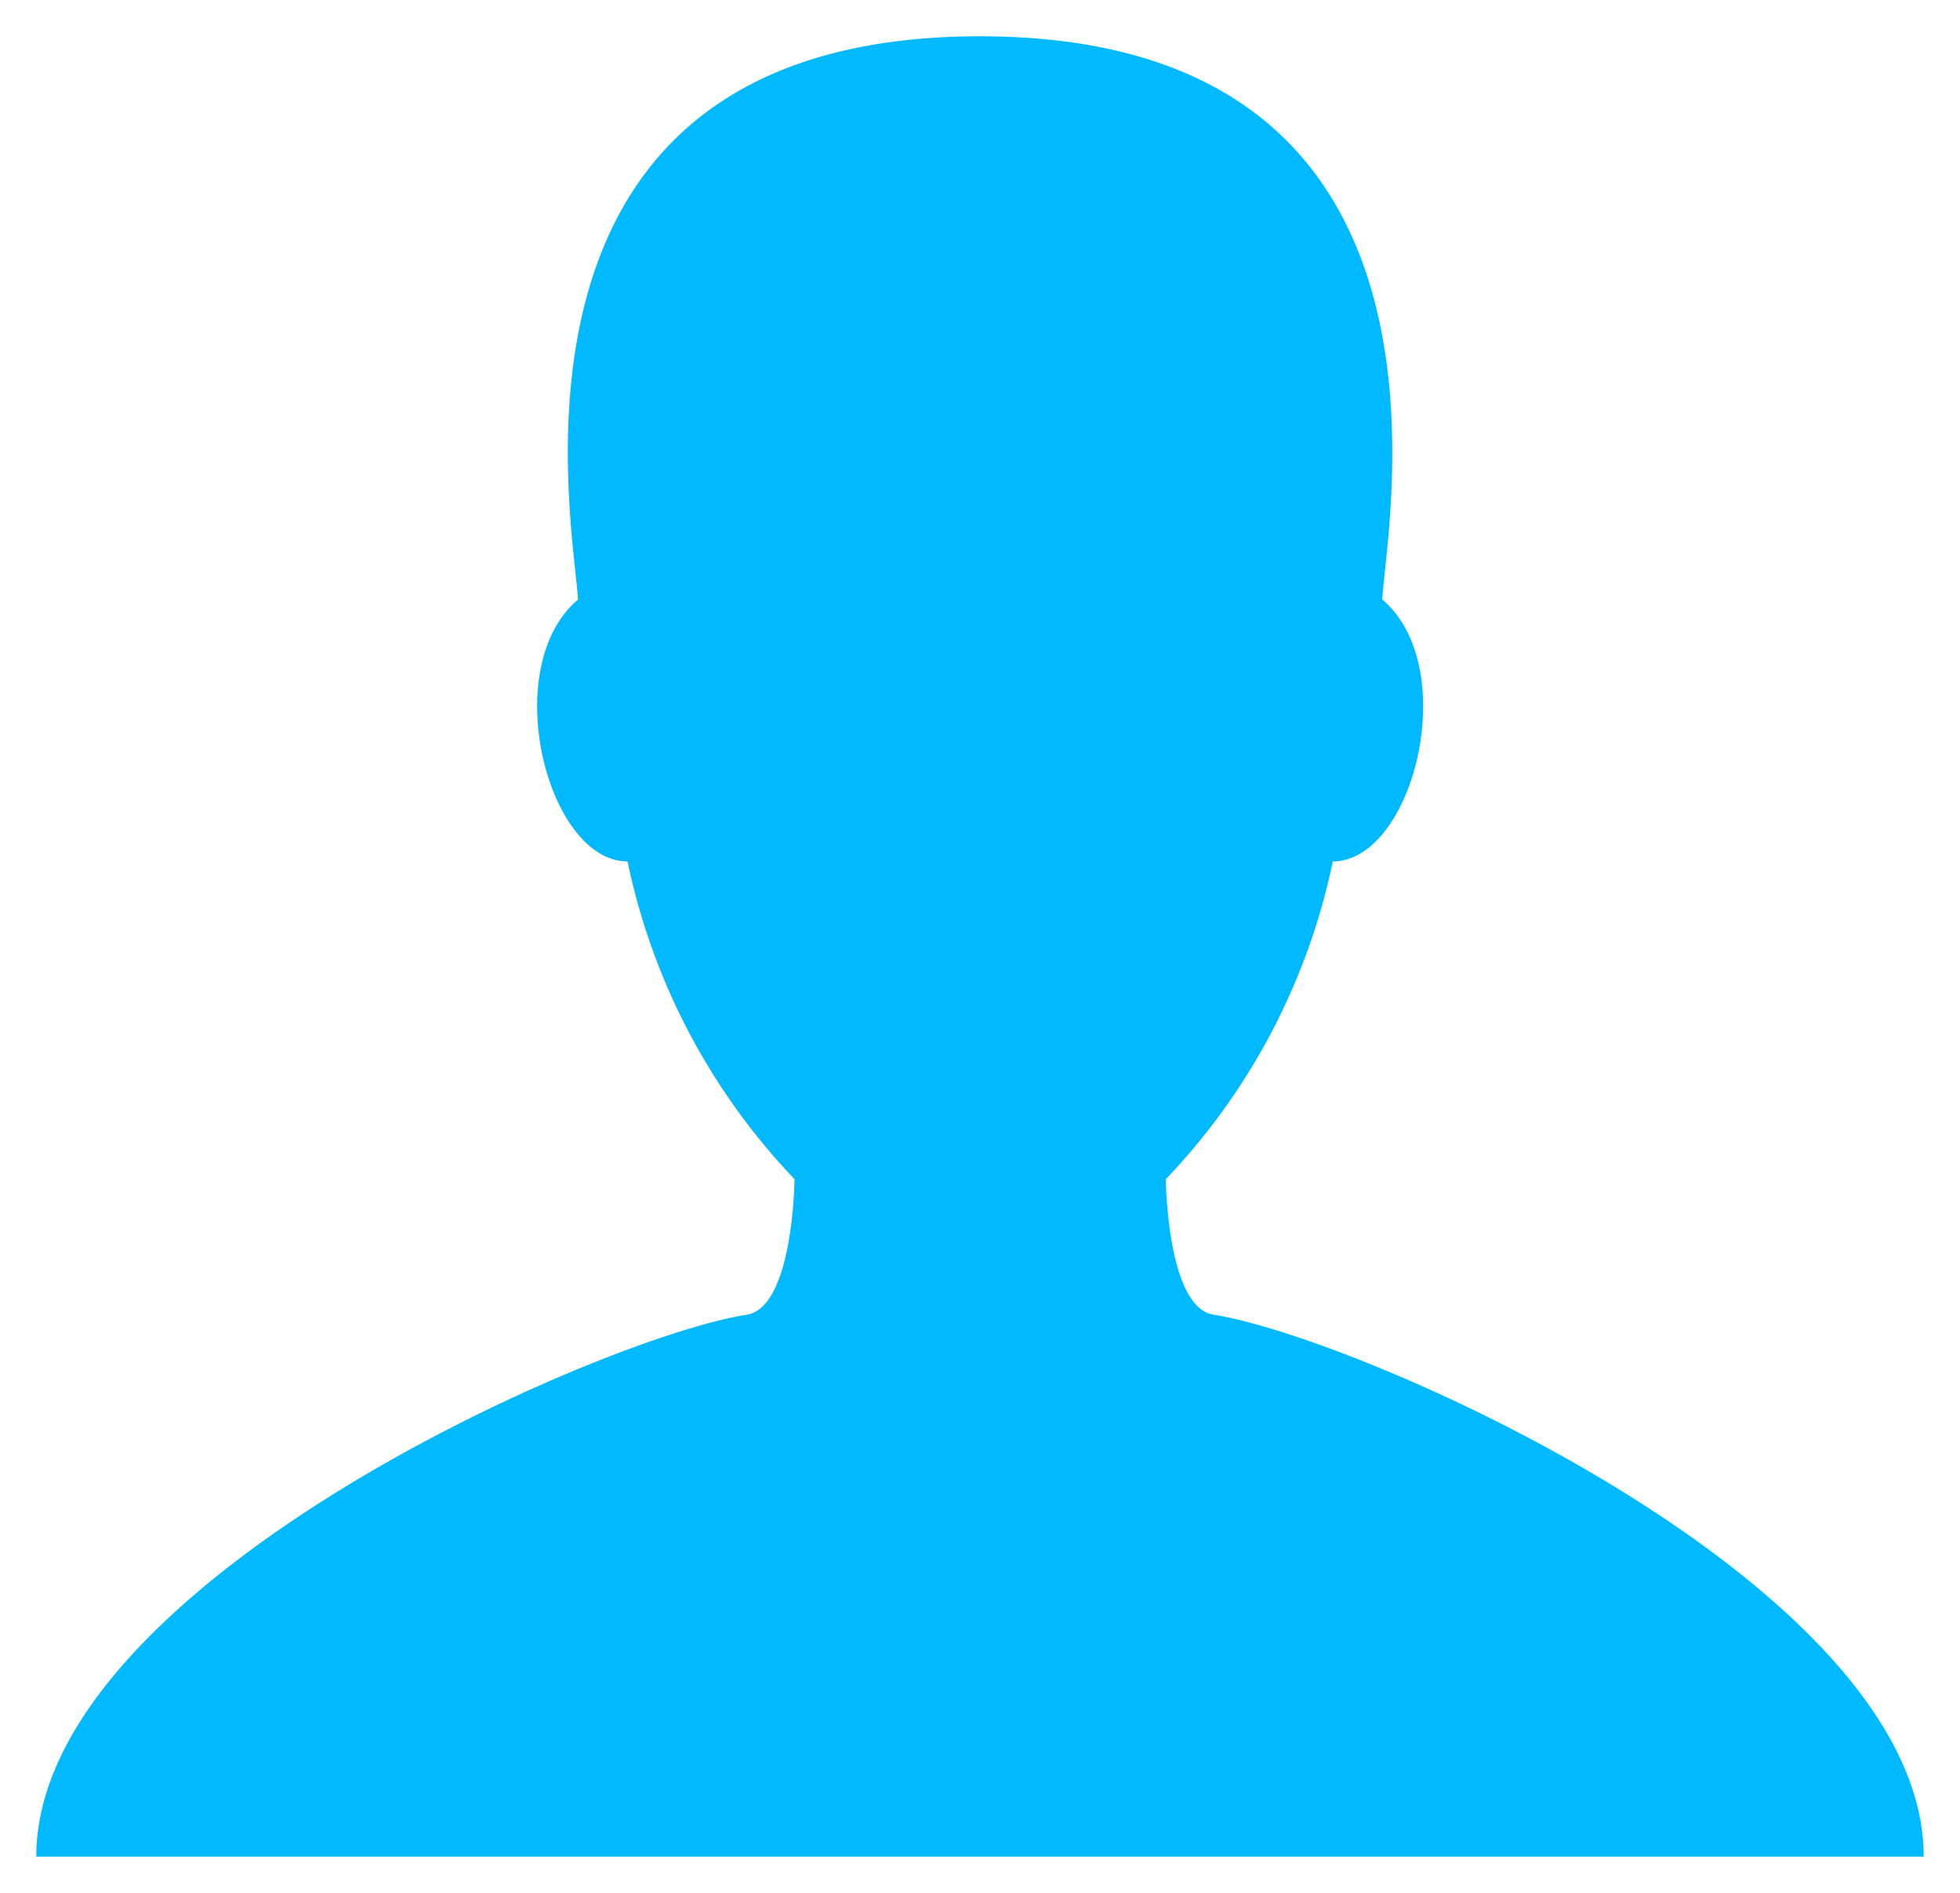 <svg xmlns="http://www.w3.org/2000/svg" width="27" height="26.072" viewBox="0 0 27 26.072">
  <g id="그룹_2474" data-name="그룹 2474" transform="translate(0.5 0.5)">
    <path id="패스_1531" data-name="패스 1531" d="M16.216,25.606c-.642-.1-.656-1.866-.656-1.866a8.982,8.982,0,0,0,2.3-4.376c1.105,0,1.788-2.668.682-3.607C18.585,14.769,19.959,8,13,8s-5.584,6.769-5.538,7.757c-1.105.939-.423,3.607.683,3.607a8.982,8.982,0,0,0,2.3,4.376s-.015,1.764-.656,1.866C7.717,25.935,0,29.339,0,33.071H26C26,29.339,18.283,25.935,16.216,25.606Z" transform="translate(0 -8)" fill="#00b9ff" stroke="rgba(93,93,93,0)" stroke-width="1"/>
  </g>
</svg>
